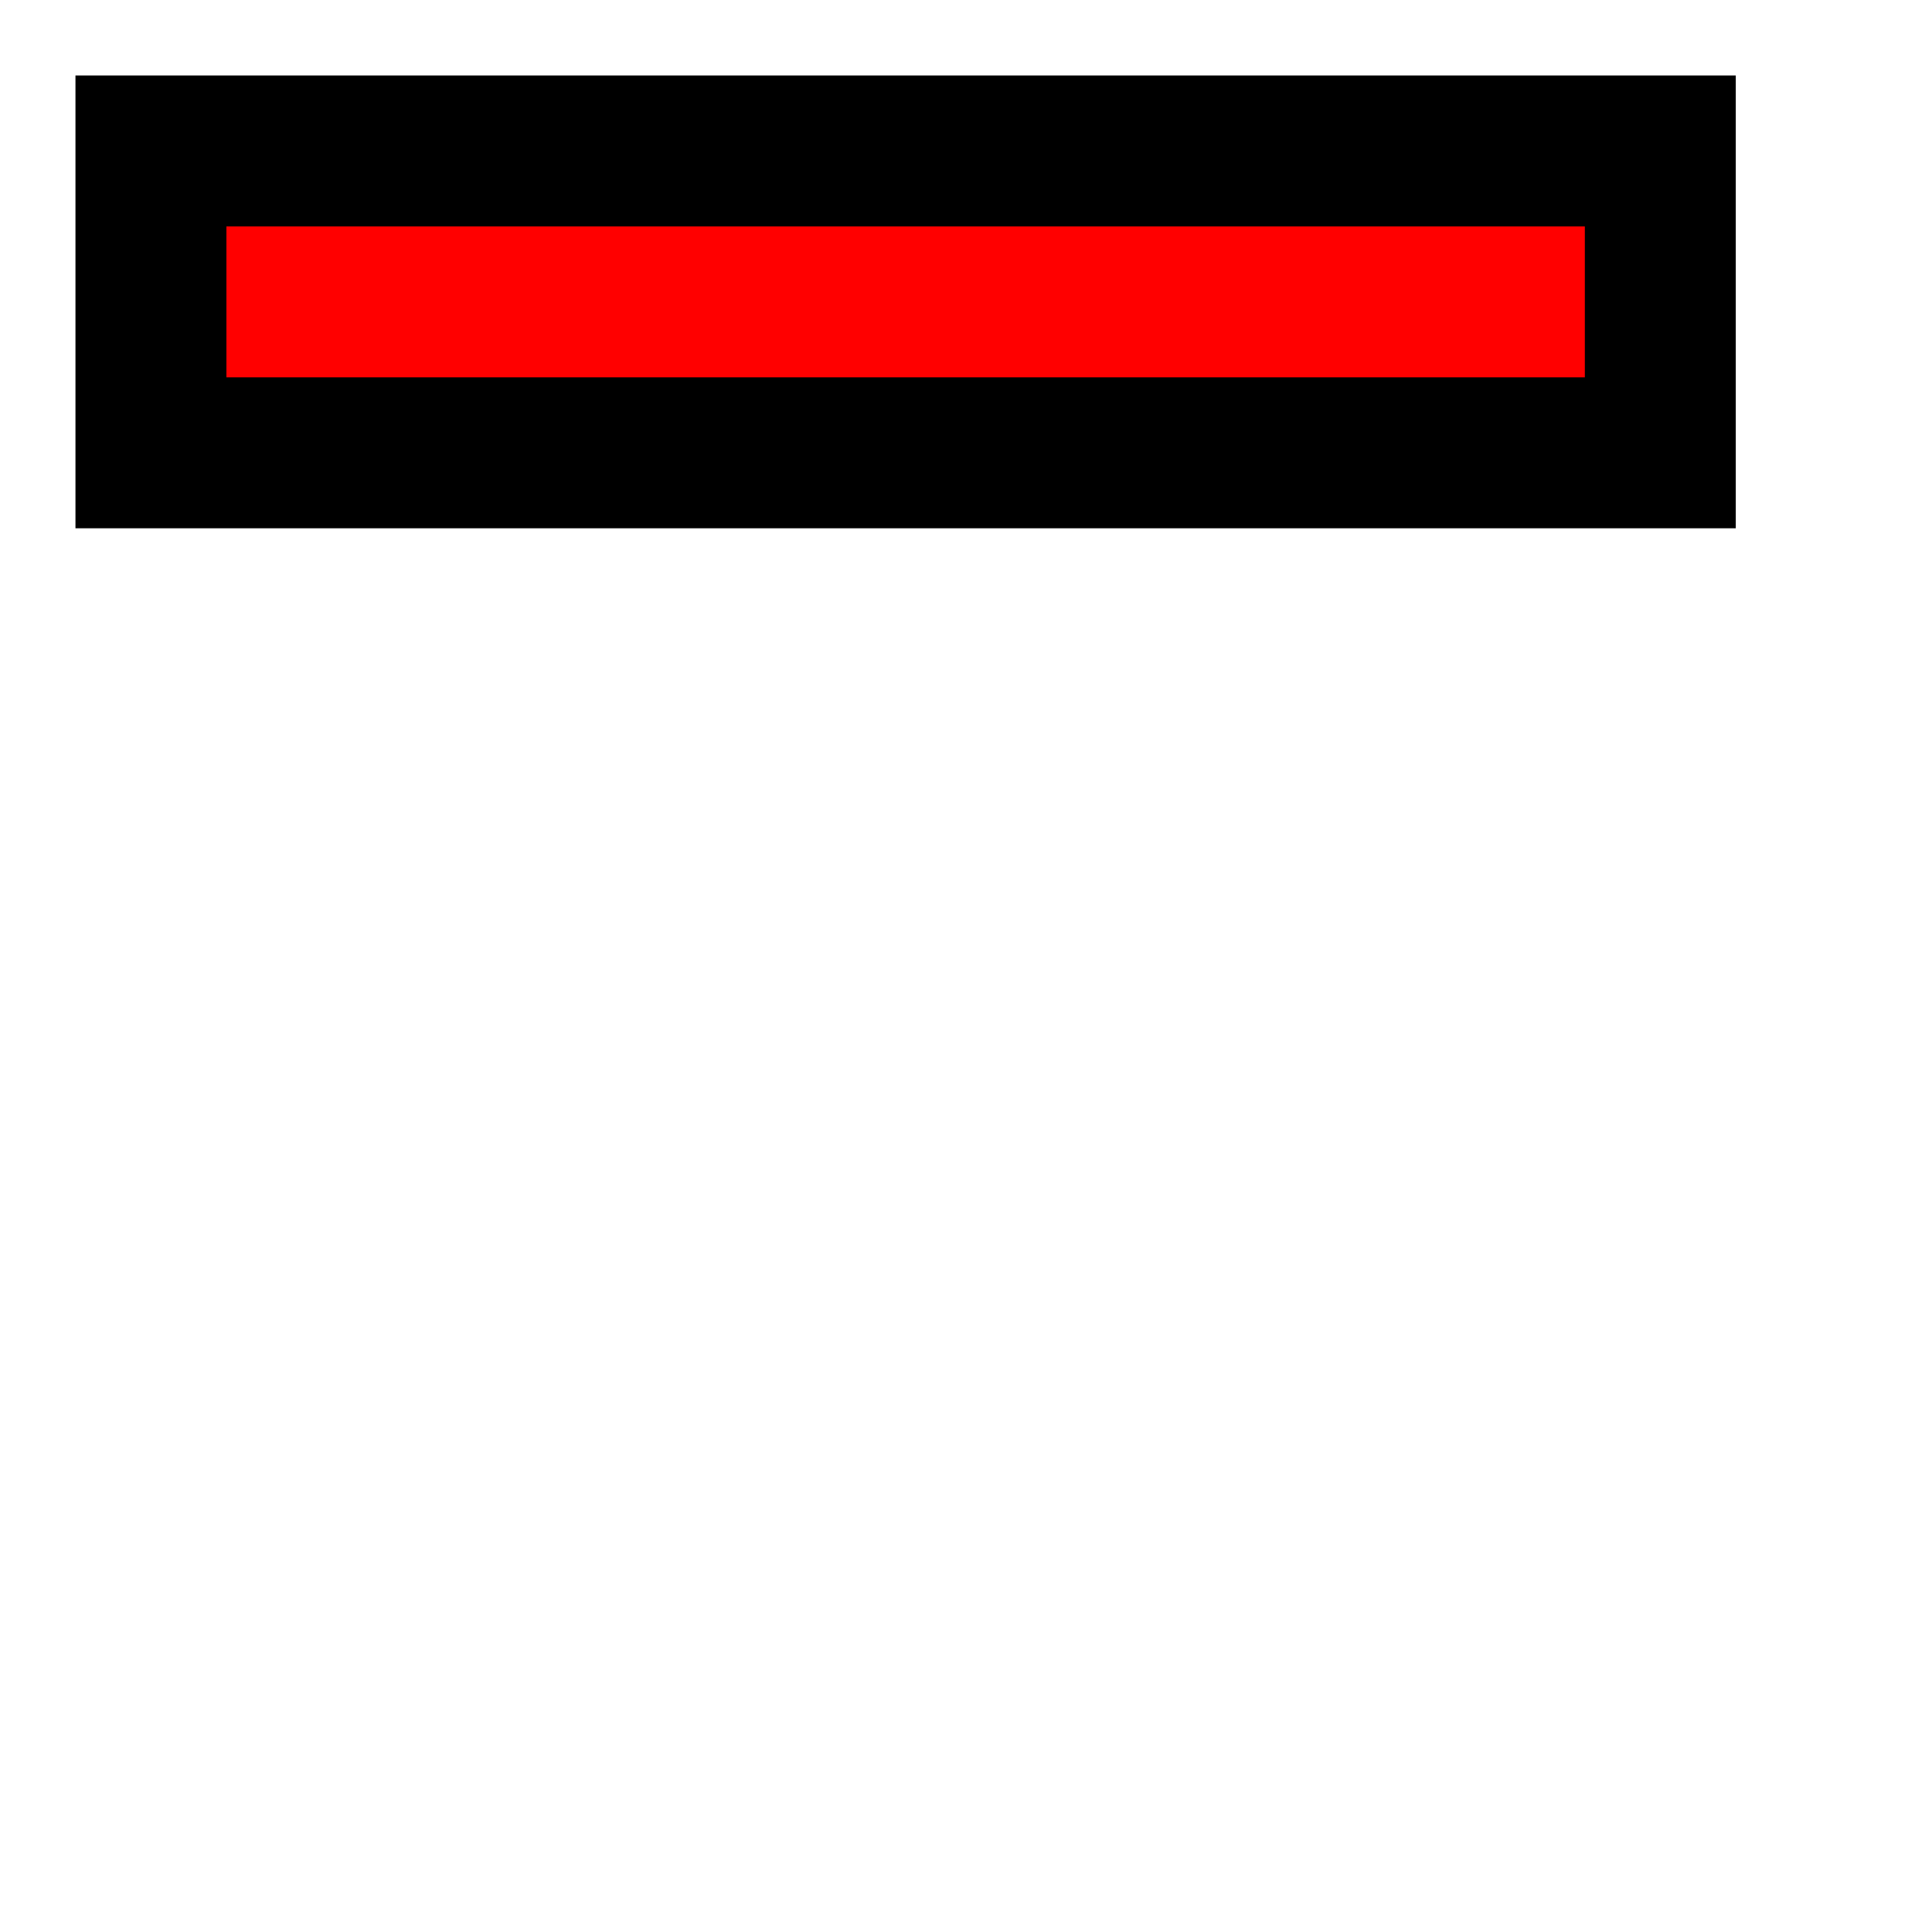 <svg xmlns="http://www.w3.org/2000/svg" id="svg1" width="256" height="256" viewBox="0 0 256 256"><rect width="100" height="20" x="10" y="10" transform="scale(2.0)" style="fill:red;stroke:#000;stroke-width:10"/><g id="blue" display="none"><rect width="40" height="20" x="30" y="25" transform="matrix(3.381, 0.906, -0.906, 3.381, 0, 0)" style="fill:#0f0;stroke:#000;stroke-width:15"/></g></svg>